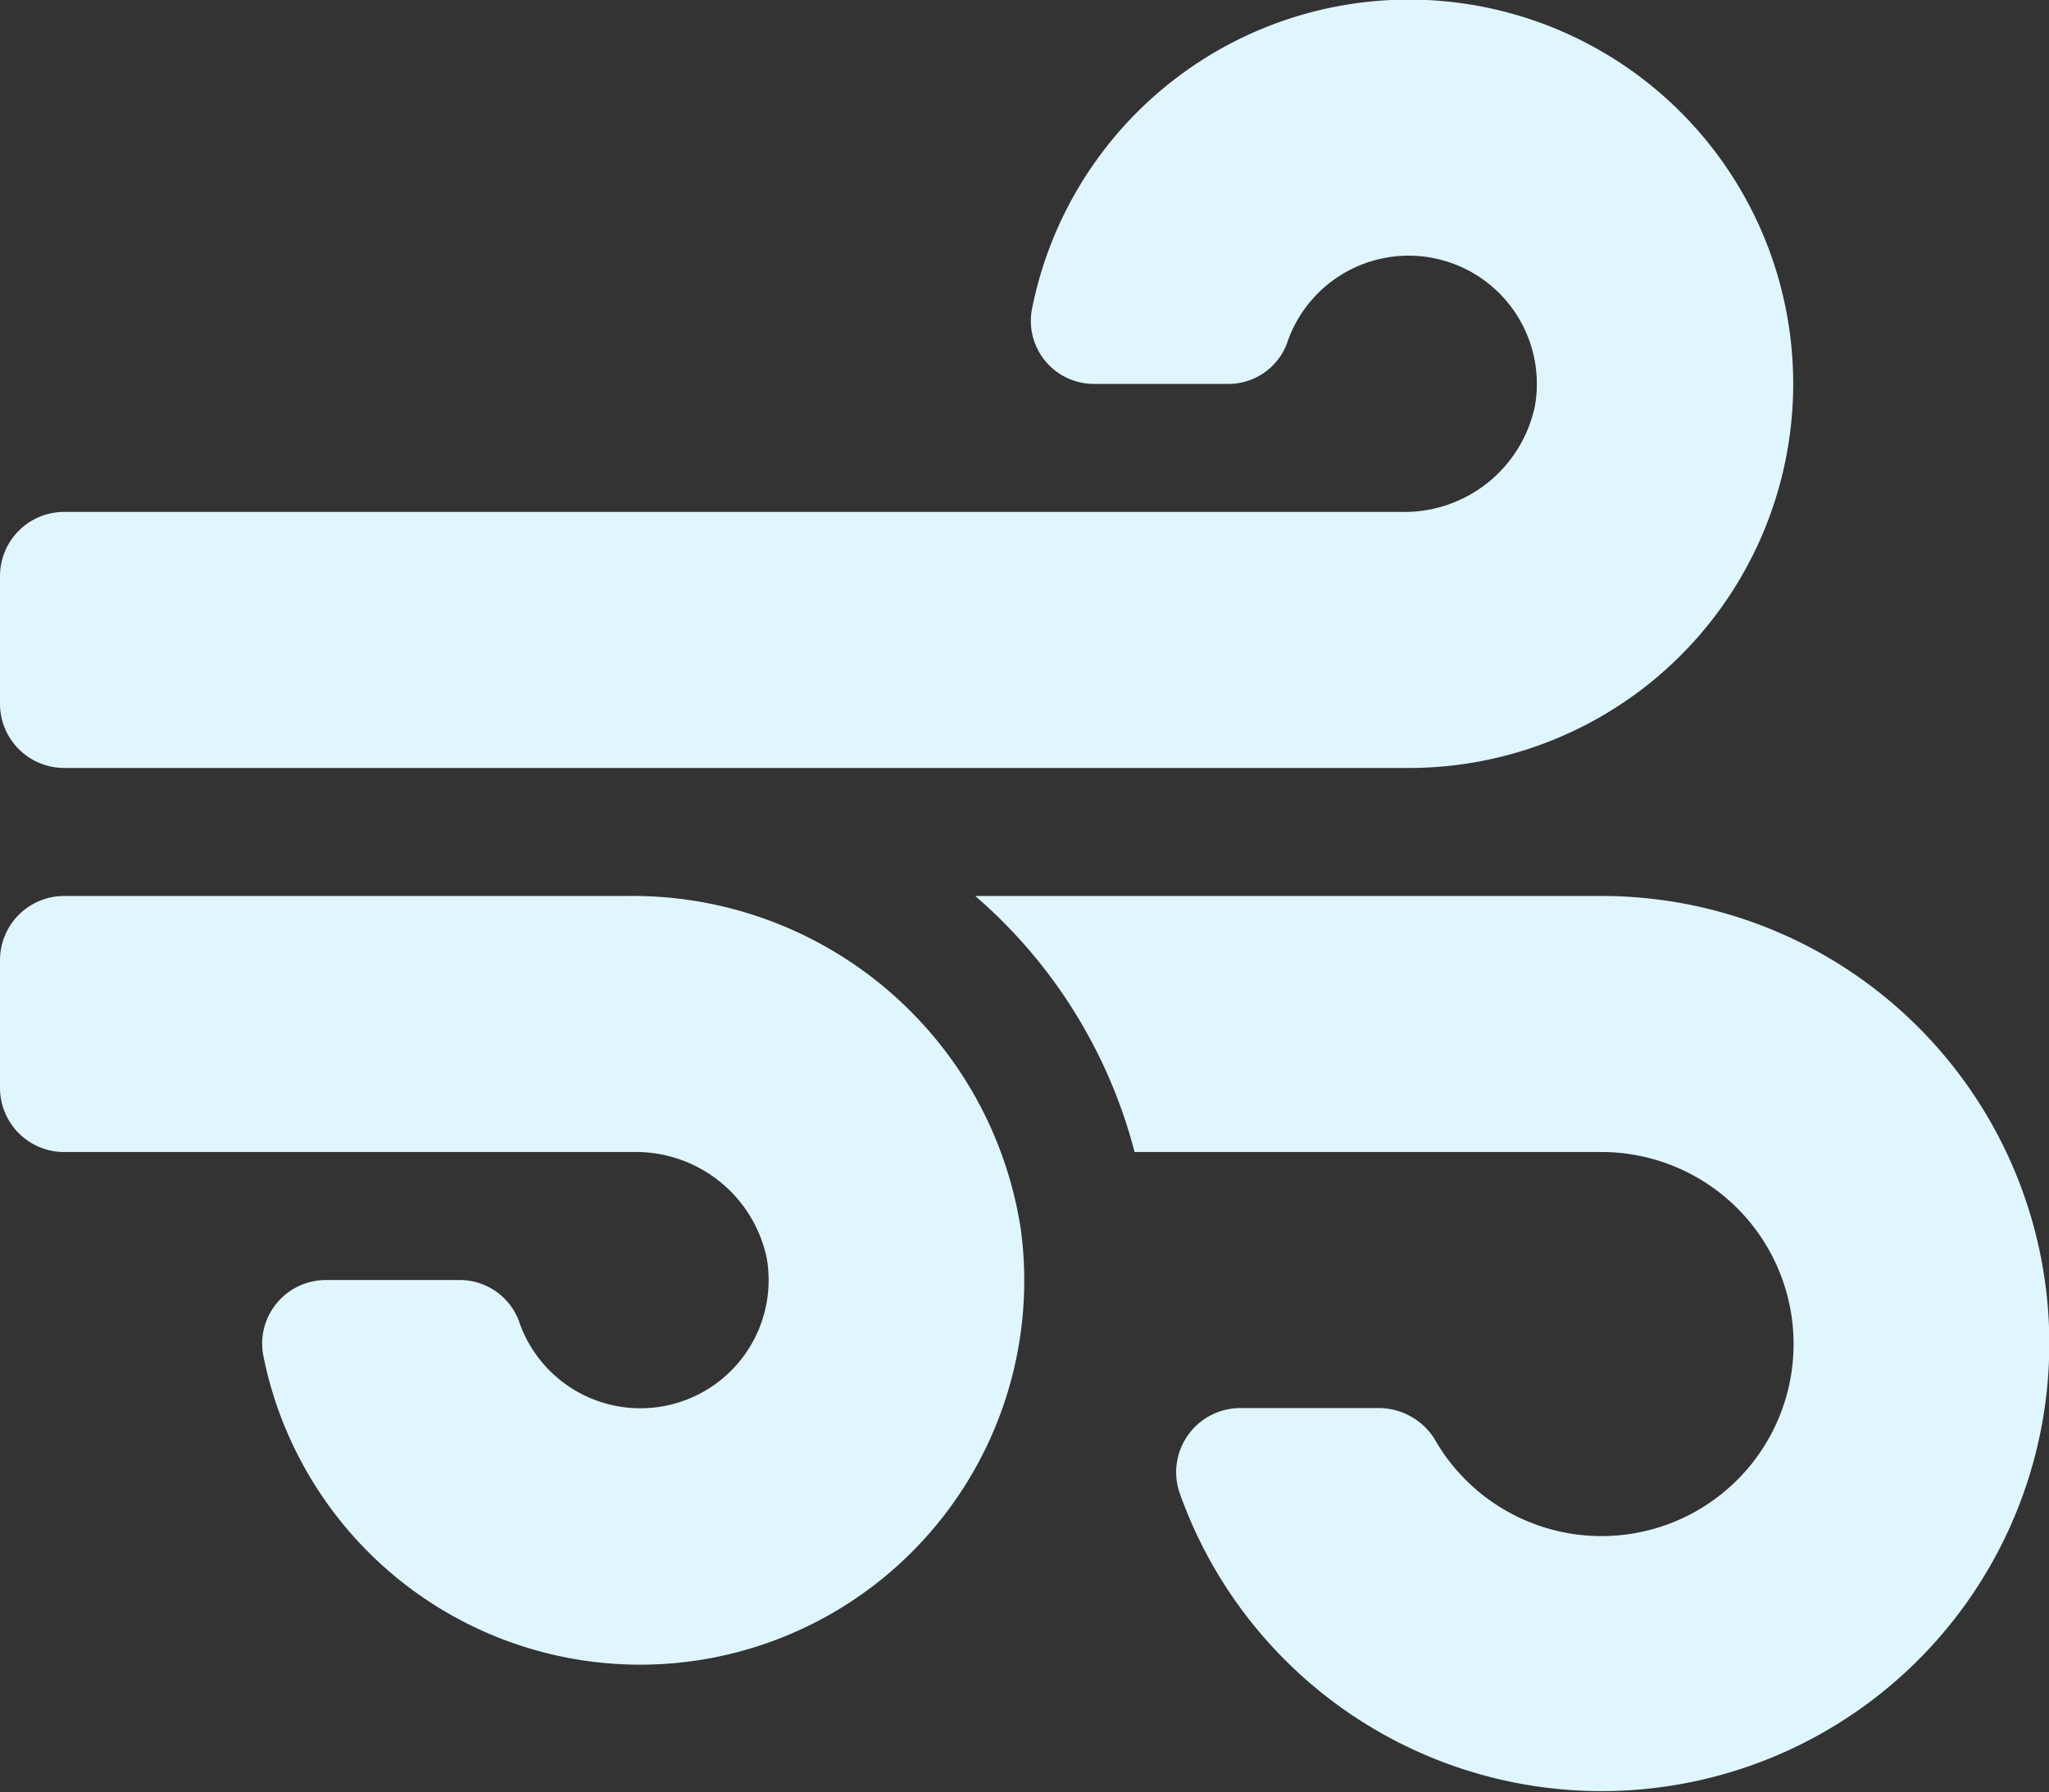 <svg xmlns="http://www.w3.org/2000/svg" width="36.002" height="31.496" viewBox="0 0 36.002 31.496">
  <rect x="0" y="0" width="36.002" height="31.496" fill="#333333" stroke="none"/>
  <path id="Icon_awesome-wind" data-name="Icon awesome-wind" d="M11.018,18H1.125A1.128,1.128,0,0,0,0,19.125v2.25A1.128,1.128,0,0,0,1.125,22.5h10a2.349,2.349,0,0,1,2.348,1.87,2.253,2.253,0,0,1-4.359,1.09,1.111,1.111,0,0,0-1.069-.71H5.738A1.119,1.119,0,0,0,4.62,26.044a6.75,6.75,0,0,0,13.317-2.18A6.9,6.9,0,0,0,11.018,18ZM1.125,15.75H24.75a6.752,6.752,0,1,0-6.623-8.037A1.108,1.108,0,0,0,19.237,9h2.306a1.1,1.1,0,0,0,1.069-.71,2.253,2.253,0,0,1,4.359,1.09,2.343,2.343,0,0,1-2.348,1.87H1.125A1.128,1.128,0,0,0,0,12.375v2.25A1.128,1.128,0,0,0,1.125,15.75Zm27,2.25H17.135a8.888,8.888,0,0,1,2.8,4.5h8.191A3.375,3.375,0,1,1,25.2,27.534,1.164,1.164,0,0,0,24.18,27H21.8a1.127,1.127,0,0,0-1.076,1.484A7.866,7.866,0,1,0,28.125,18Z" transform="translate(0 -2.253)" fill="#dff6ff"/>
</svg>
